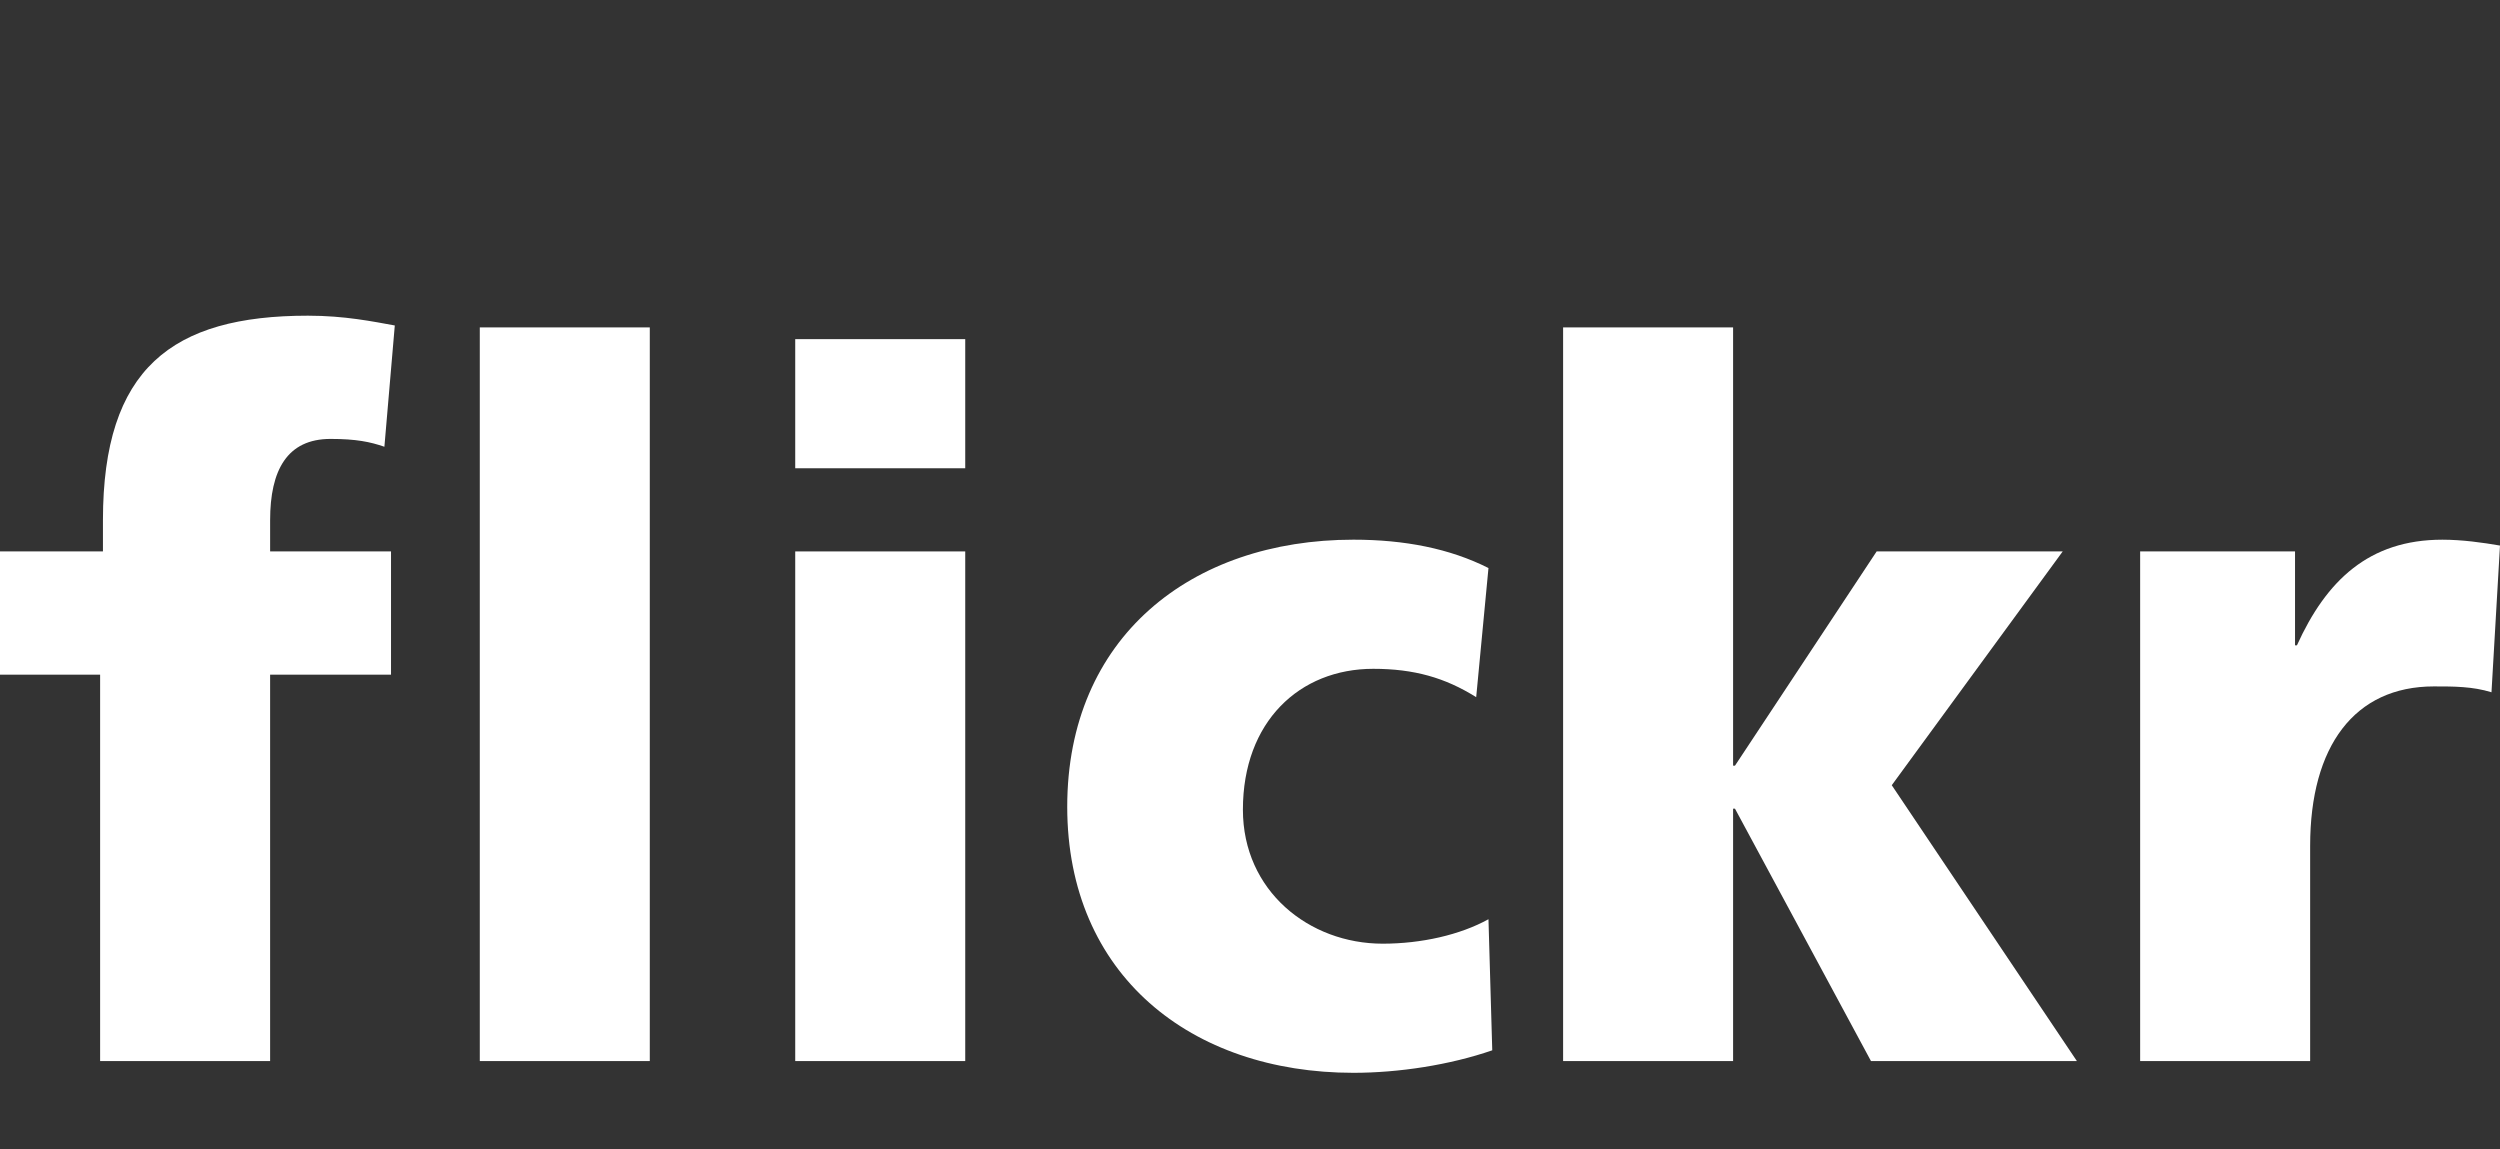 <?xml version="1.0" encoding="utf-8"?>
<!-- Generator: Adobe Illustrator 16.0.0, SVG Export Plug-In . SVG Version: 6.00 Build 0)  -->
<!DOCTYPE svg PUBLIC "-//W3C//DTD SVG 1.1//EN" "http://www.w3.org/Graphics/SVG/1.1/DTD/svg11.dtd">
<svg version="1.1" id="svg_x5F_flickr" xmlns="http://www.w3.org/2000/svg" xmlns:xlink="http://www.w3.org/1999/xlink" x="0px"
	 y="0px" width="228.372px" height="105px" viewBox="0 0 228.372 105" enable-background="new 0 0 228.372 105"
	 xml:space="preserve">
<rect x="0" y="0" width="228.372" height="105" fill="#333333" stroke="none"/>
<path id="f" fill="#FFFFFF" d="M9.146,61.631H0V50.372h9.404v-2.859c0-13.851,6.298-18.676,18.722-18.676
	c3.365,0,5.953,0.536,7.938,0.894L35.114,40.81c-1.294-0.447-2.588-0.715-4.917-0.715c-3.968,0-5.521,2.859-5.521,7.417v2.859
	h11.043v11.259H24.675v35.296H9.146V61.631z"/>
<rect id="l" x="43.828" y="29.908" fill="#FFFFFF" width="15.529" height="67.019"/>
<rect id="point" x="72.643" y="30.98" fill="#FFFFFF" width="15.53" height="11.795"/>
<rect id="i" x="72.643" y="50.372" fill="#FFFFFF" width="15.53" height="46.555"/>
<path id="c" fill="#FFFFFF" d="M134.848,63.686c-2.847-1.787-5.694-2.591-9.404-2.591c-6.73,0-11.906,4.825-11.906,12.868
	c0,7.417,6.04,12.241,12.77,12.241c3.536,0,7.074-0.804,9.662-2.234l0.346,11.975C132.433,97.285,127.774,98,123.633,98
	c-14.84,0-26.143-8.937-26.143-24.306c0-15.459,11.302-24.395,26.143-24.395c4.658,0,8.8,0.804,12.337,2.591L134.848,63.686z"/>
<polygon id="k" fill="#FFFFFF" points="142.788,29.908 158.316,29.908 158.316,69.941 158.489,69.941 171.43,50.372 188.426,50.372 
	172.81,71.728 189.721,96.927 170.912,96.927 158.489,73.873 158.316,73.873 158.316,96.927 142.788,96.927 "/>
<path id="r" fill="#FFFFFF" d="M227.594,63.238c-1.725-0.535-3.451-0.535-5.262-0.535c-7.248,0-11.303,5.451-11.303,14.565v19.658
	H195.5V50.372h14.148v8.579h0.174c2.674-5.898,6.557-9.651,13.286-9.651c1.81,0,3.708,0.268,5.263,0.536L227.594,63.238z"/>
</svg>
